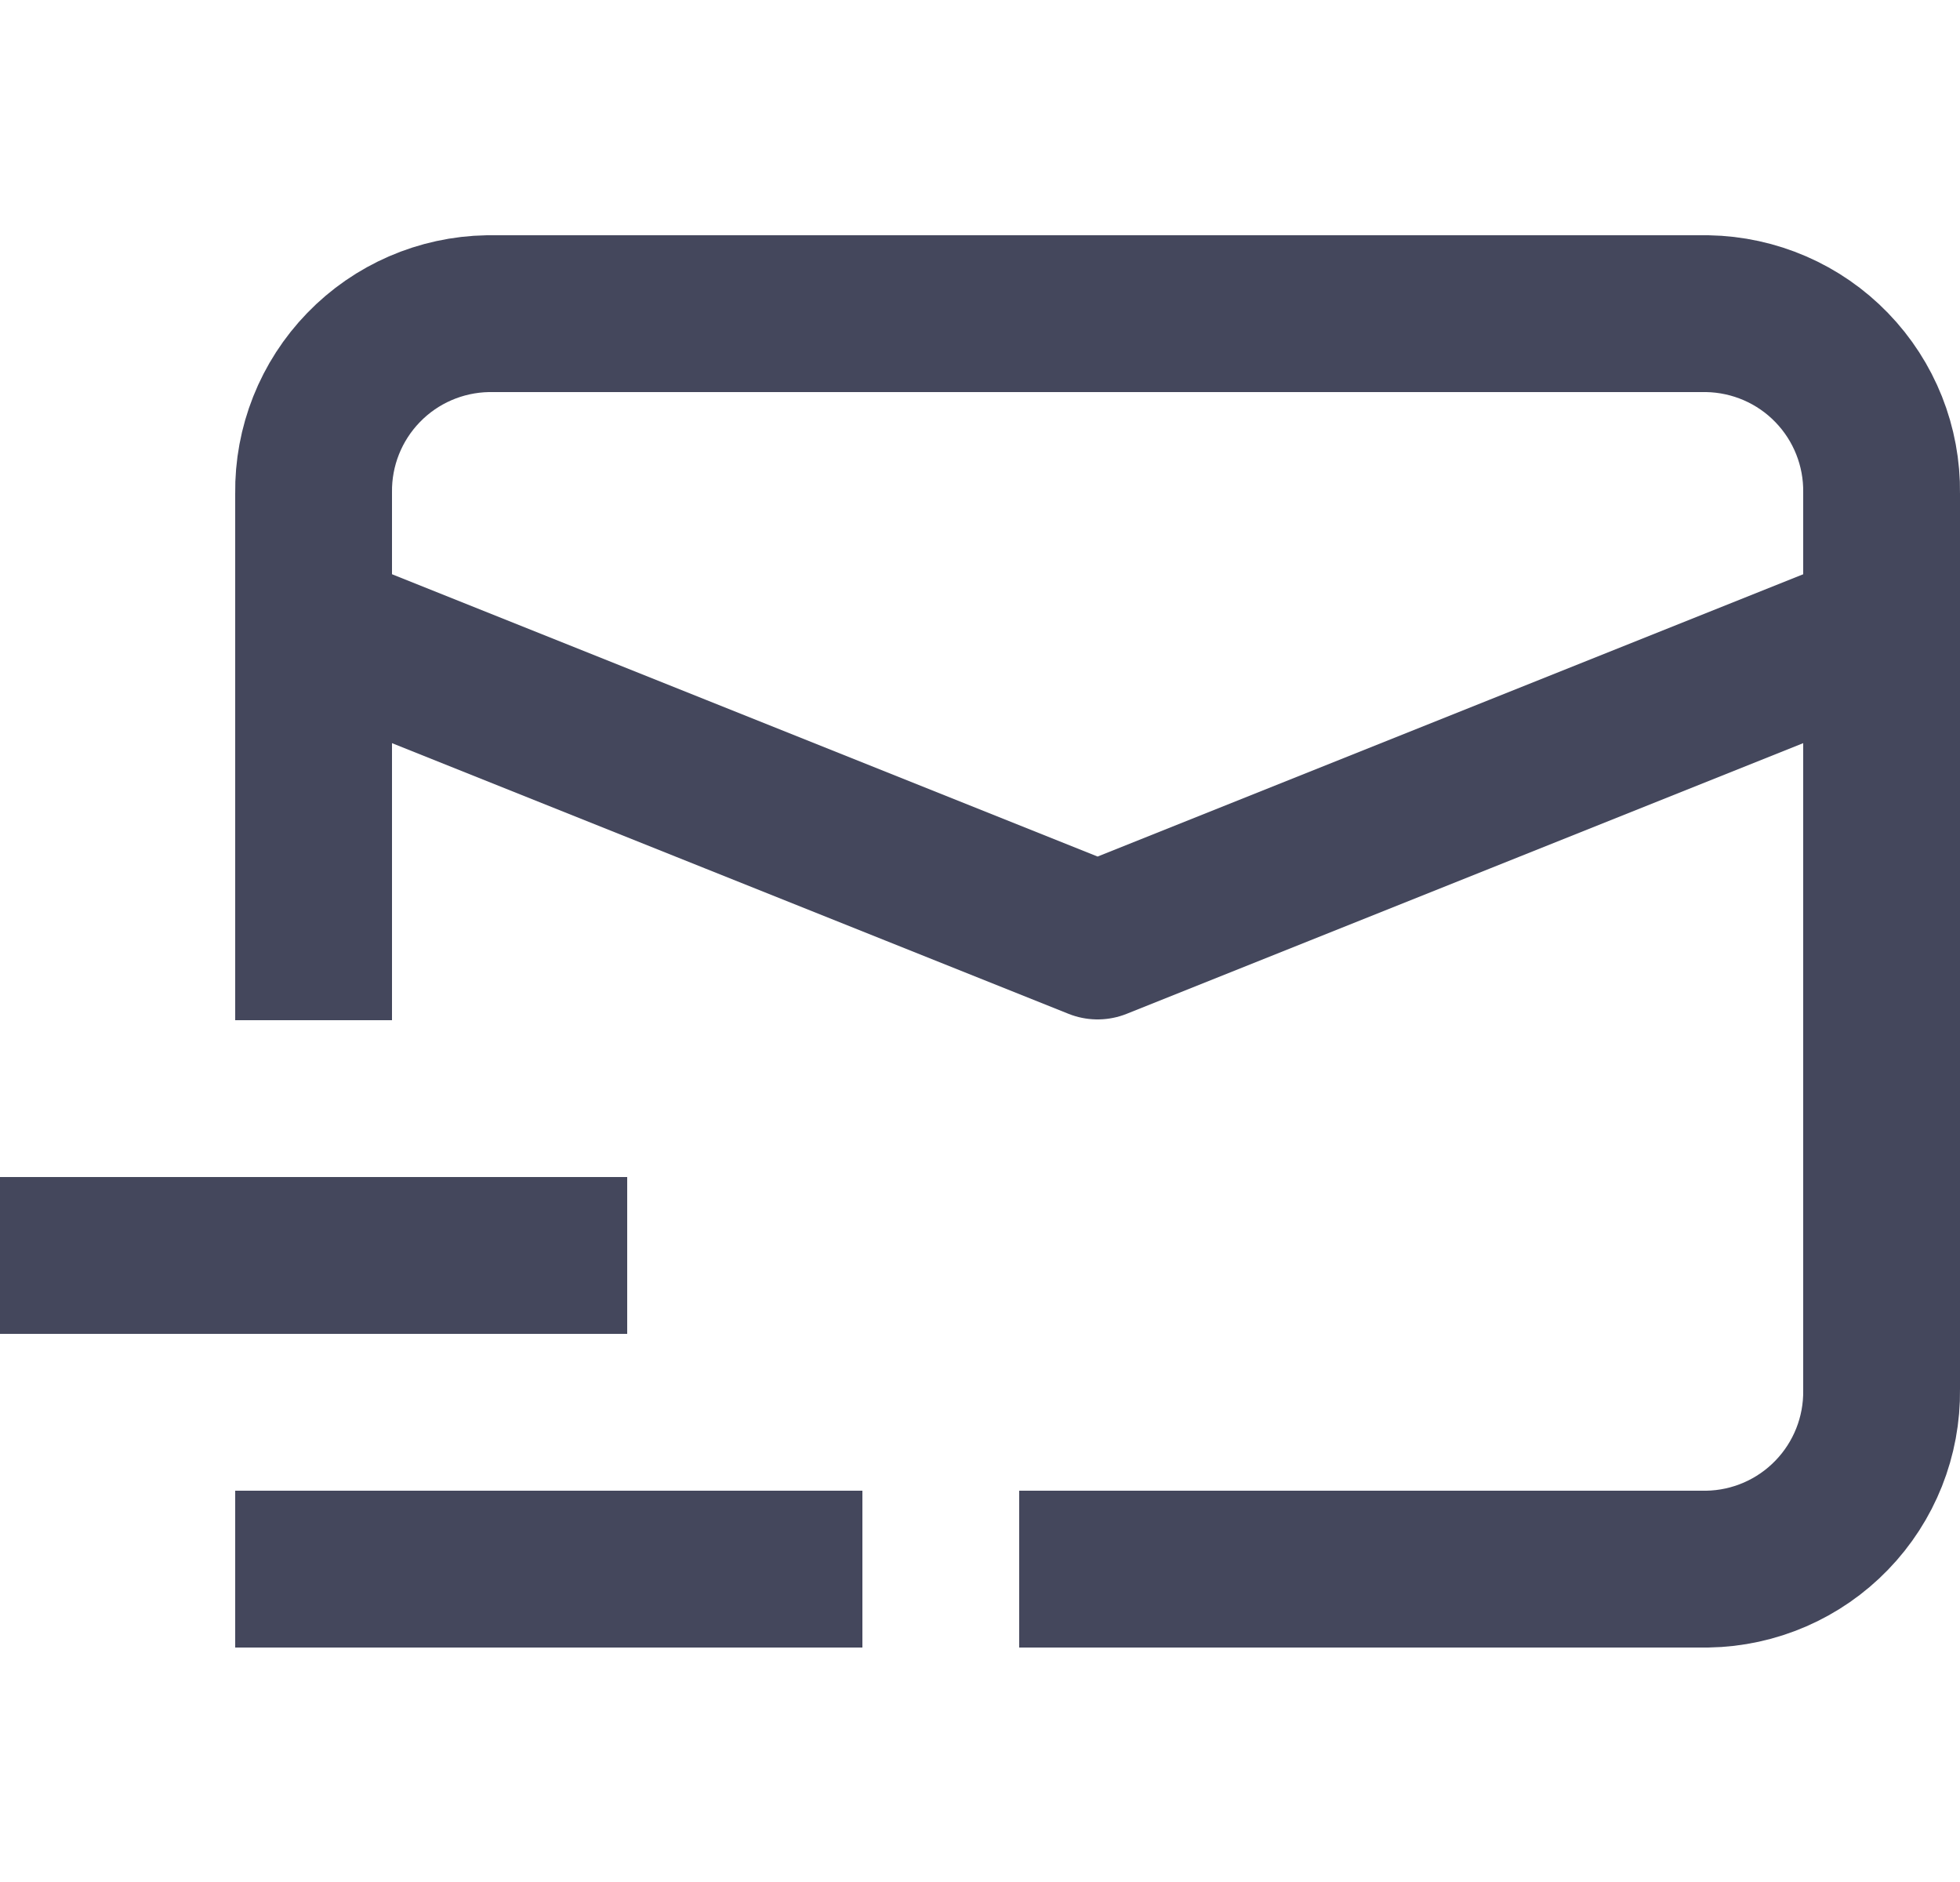 <svg width="25" height="24" viewBox="0 0 25 24" fill="none" xmlns="http://www.w3.org/2000/svg">
<path d="M4 13.01V6.29C3.992 5.692 4.221 5.116 4.637 4.687C5.053 4.257 5.622 4.011 6.22 4H21.78C22.377 4.011 22.947 4.257 23.363 4.687C23.779 5.116 24.008 5.692 24 6.29V17.72C24.008 18.318 23.779 18.894 23.363 19.323C22.947 19.753 22.377 20 21.78 20.01H13" stroke="#44475C" stroke-width="2" stroke-miterlimit="10"/>
<path d="M11 20.01H3" stroke="#44475C" stroke-width="2" stroke-miterlimit="10"/>
<path d="M8 16.01H0" stroke="#44475C" stroke-width="2" stroke-miterlimit="10"/>
<path d="M4 8L14 12L24 8" stroke="#44475C" stroke-width="2" stroke-linejoin="round"/>
</svg>
